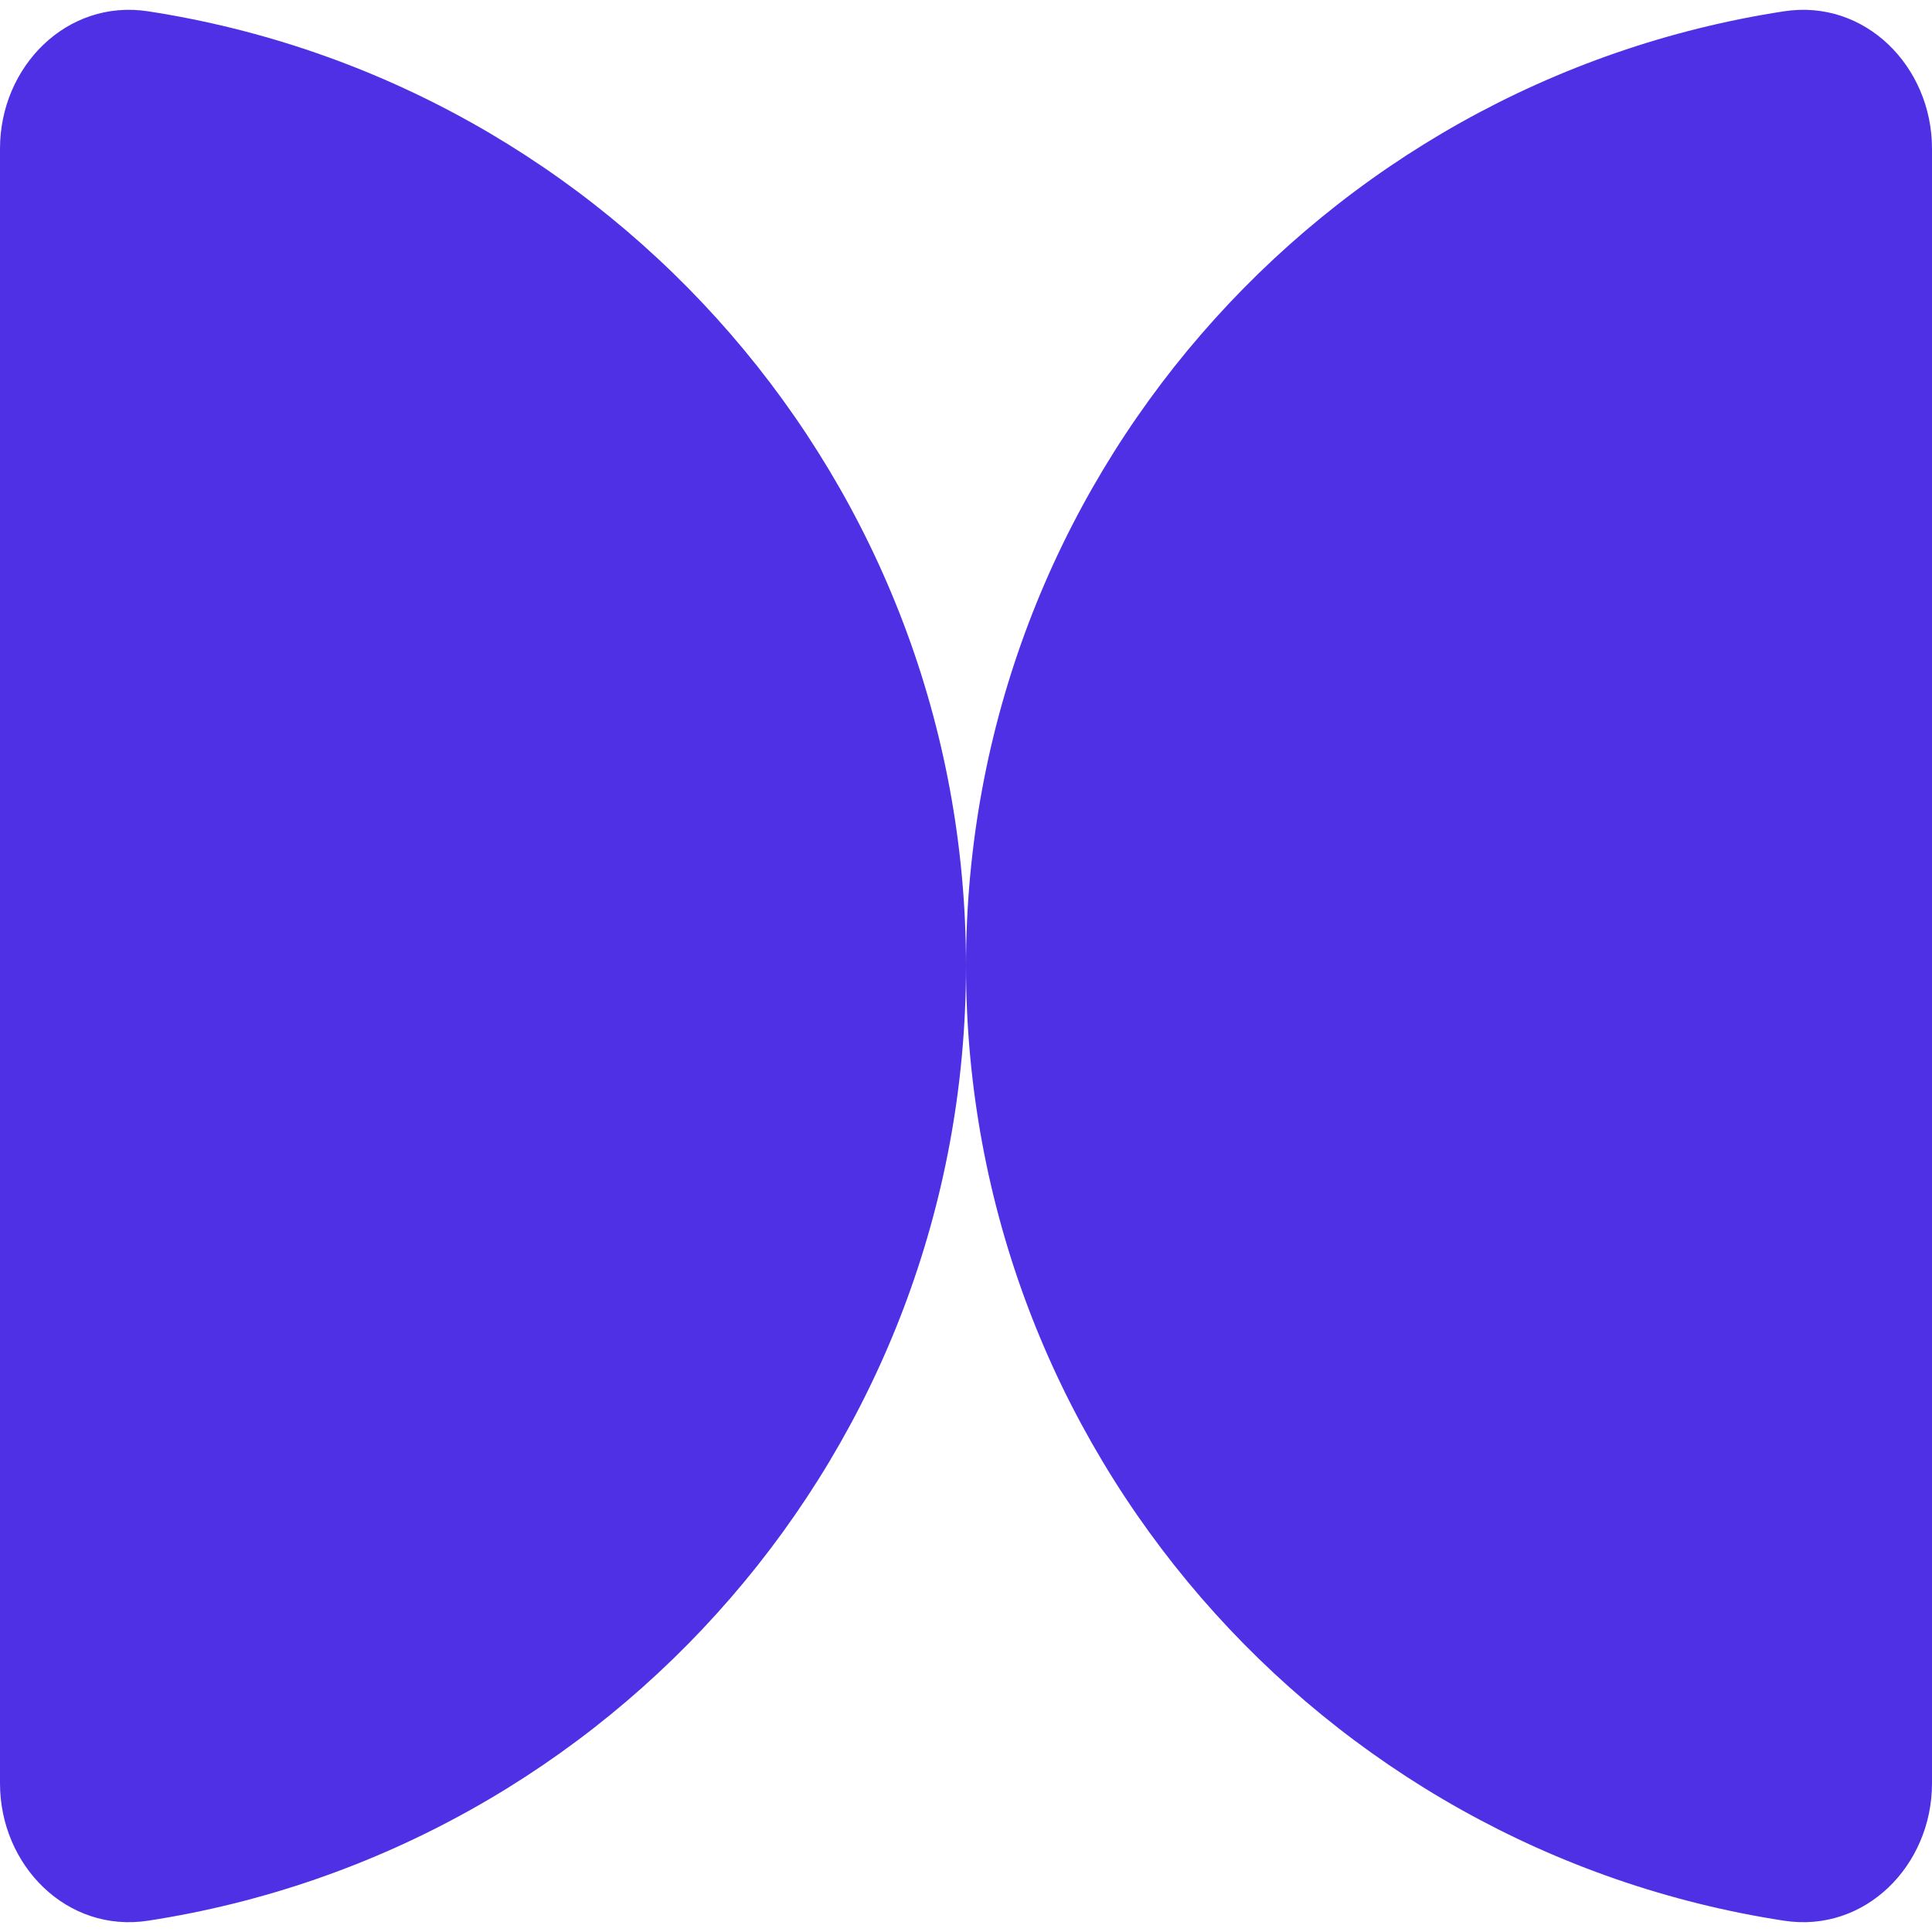 <svg width="13" height="13" viewBox="0 0 13 13" fill="none" xmlns="http://www.w3.org/2000/svg">
<path d="M12.004 12.924C12.55 13.008 13 12.552 13 12V6.5V1C13 0.448 12.55 -0.008 12.004 0.076C8.887 0.555 6.5 3.249 6.5 6.5C6.5 9.751 8.887 12.445 12.004 12.924Z" fill="#5030E5"/>
<path d="M0.996 12.924C0.45 13.008 2.38419e-07 12.552 2.38419e-07 12V6.5V1C2.38419e-07 0.448 0.45 -0.008 0.996 0.076C4.113 0.555 6.5 3.249 6.5 6.5C6.5 9.751 4.113 12.445 0.996 12.924Z" fill="#5030E5"/>
</svg>

